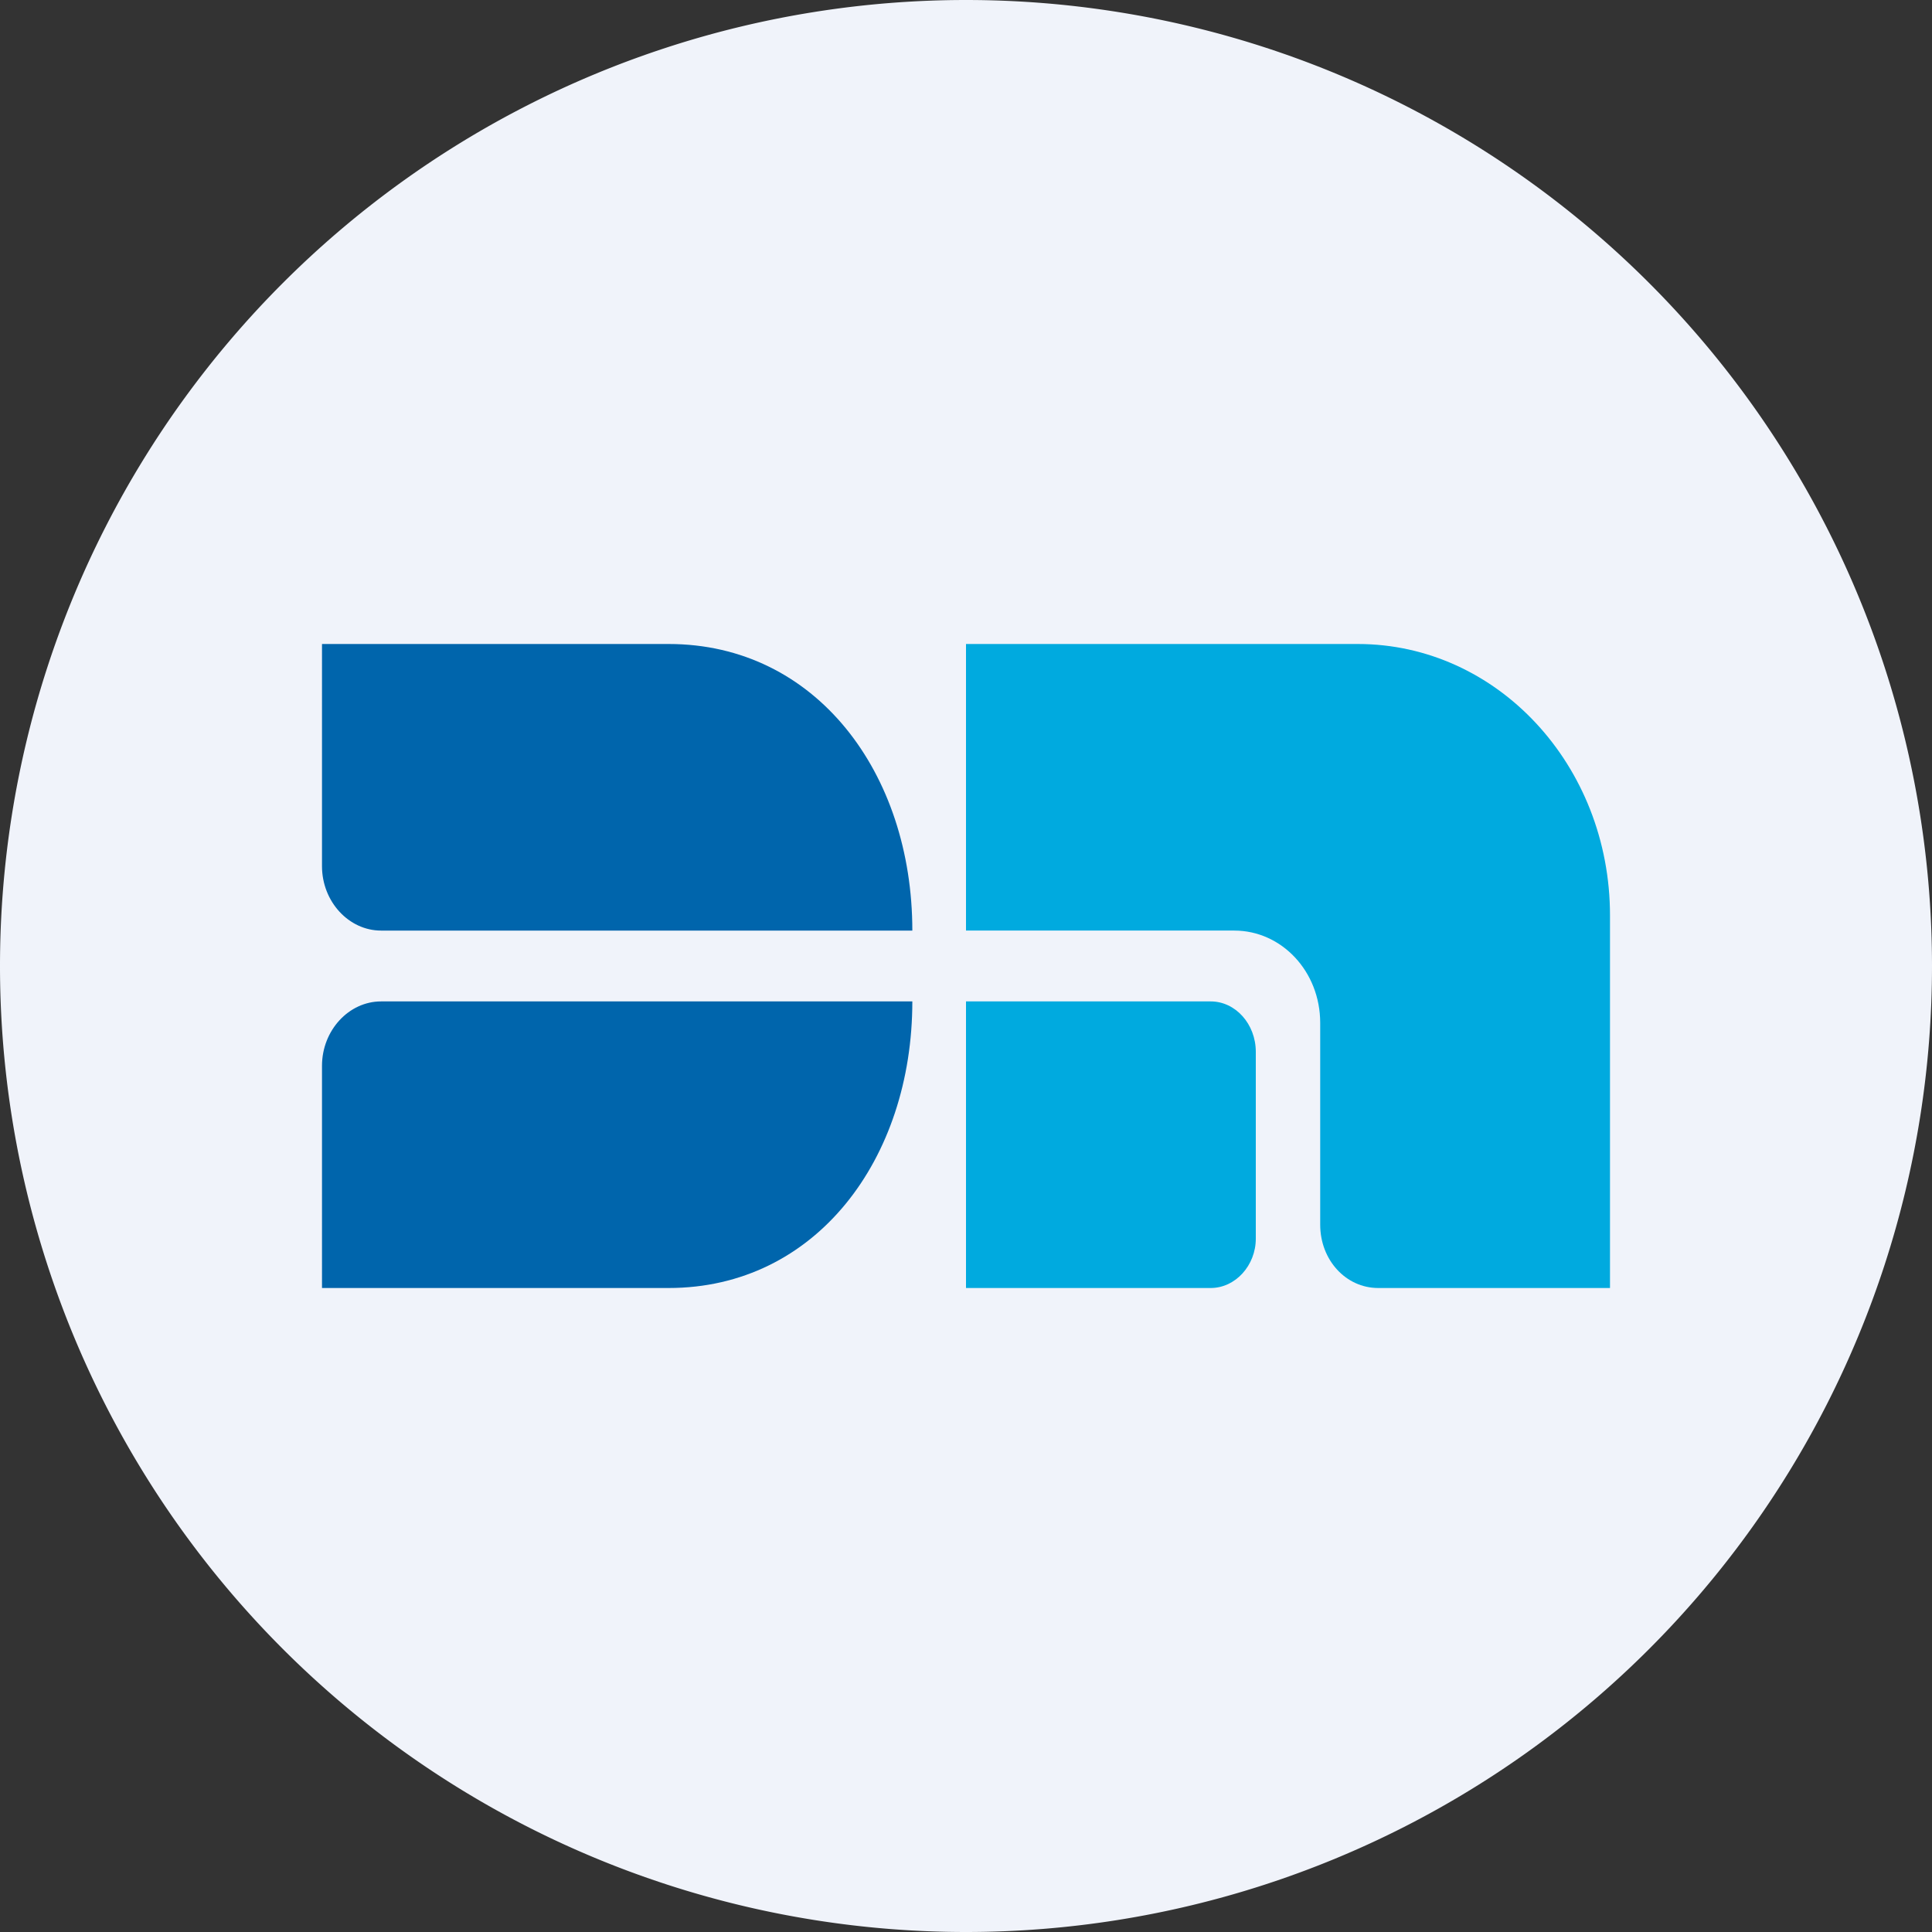 <ns0:svg xmlns:ns0="http://www.w3.org/2000/svg" width="18" height="18" viewBox="0 0 18 18"><ns0:rect x="0" y="0" width="18" height="18" fill="#333333" stroke="none"/><path xmlns="http://www.w3.org/2000/svg" fill="#F0F3FA" d="M9 18a9 9 0 0 1 0 -18a9 9 0 0 1 0 18Z" /><ns0:path d="M3 6h3.23C7.6 6 8.5 7.2 8.5 8.67H3.55c-.3 0-.55-.27-.55-.6V6ZM3 12h3.23C7.6 12 8.5 10.8 8.5 9.33H3.55c-.3 0-.55.27-.55.6V12Z" fill="#0065AC" /><ns0:path d="M9 9.33h2.28c.23 0 .42.21.42.47v1.74c0 .25-.19.46-.42.46H9V9.33Z" fill="#00AADF" /><ns0:path d="M9 6v2.67h2.5c.44 0 .8.38.8.86v1.88c0 .33.24.59.54.59H15V8.53C15 7.13 13.95 6 12.65 6H9Z" fill="#00AADF" /></ns0:svg>